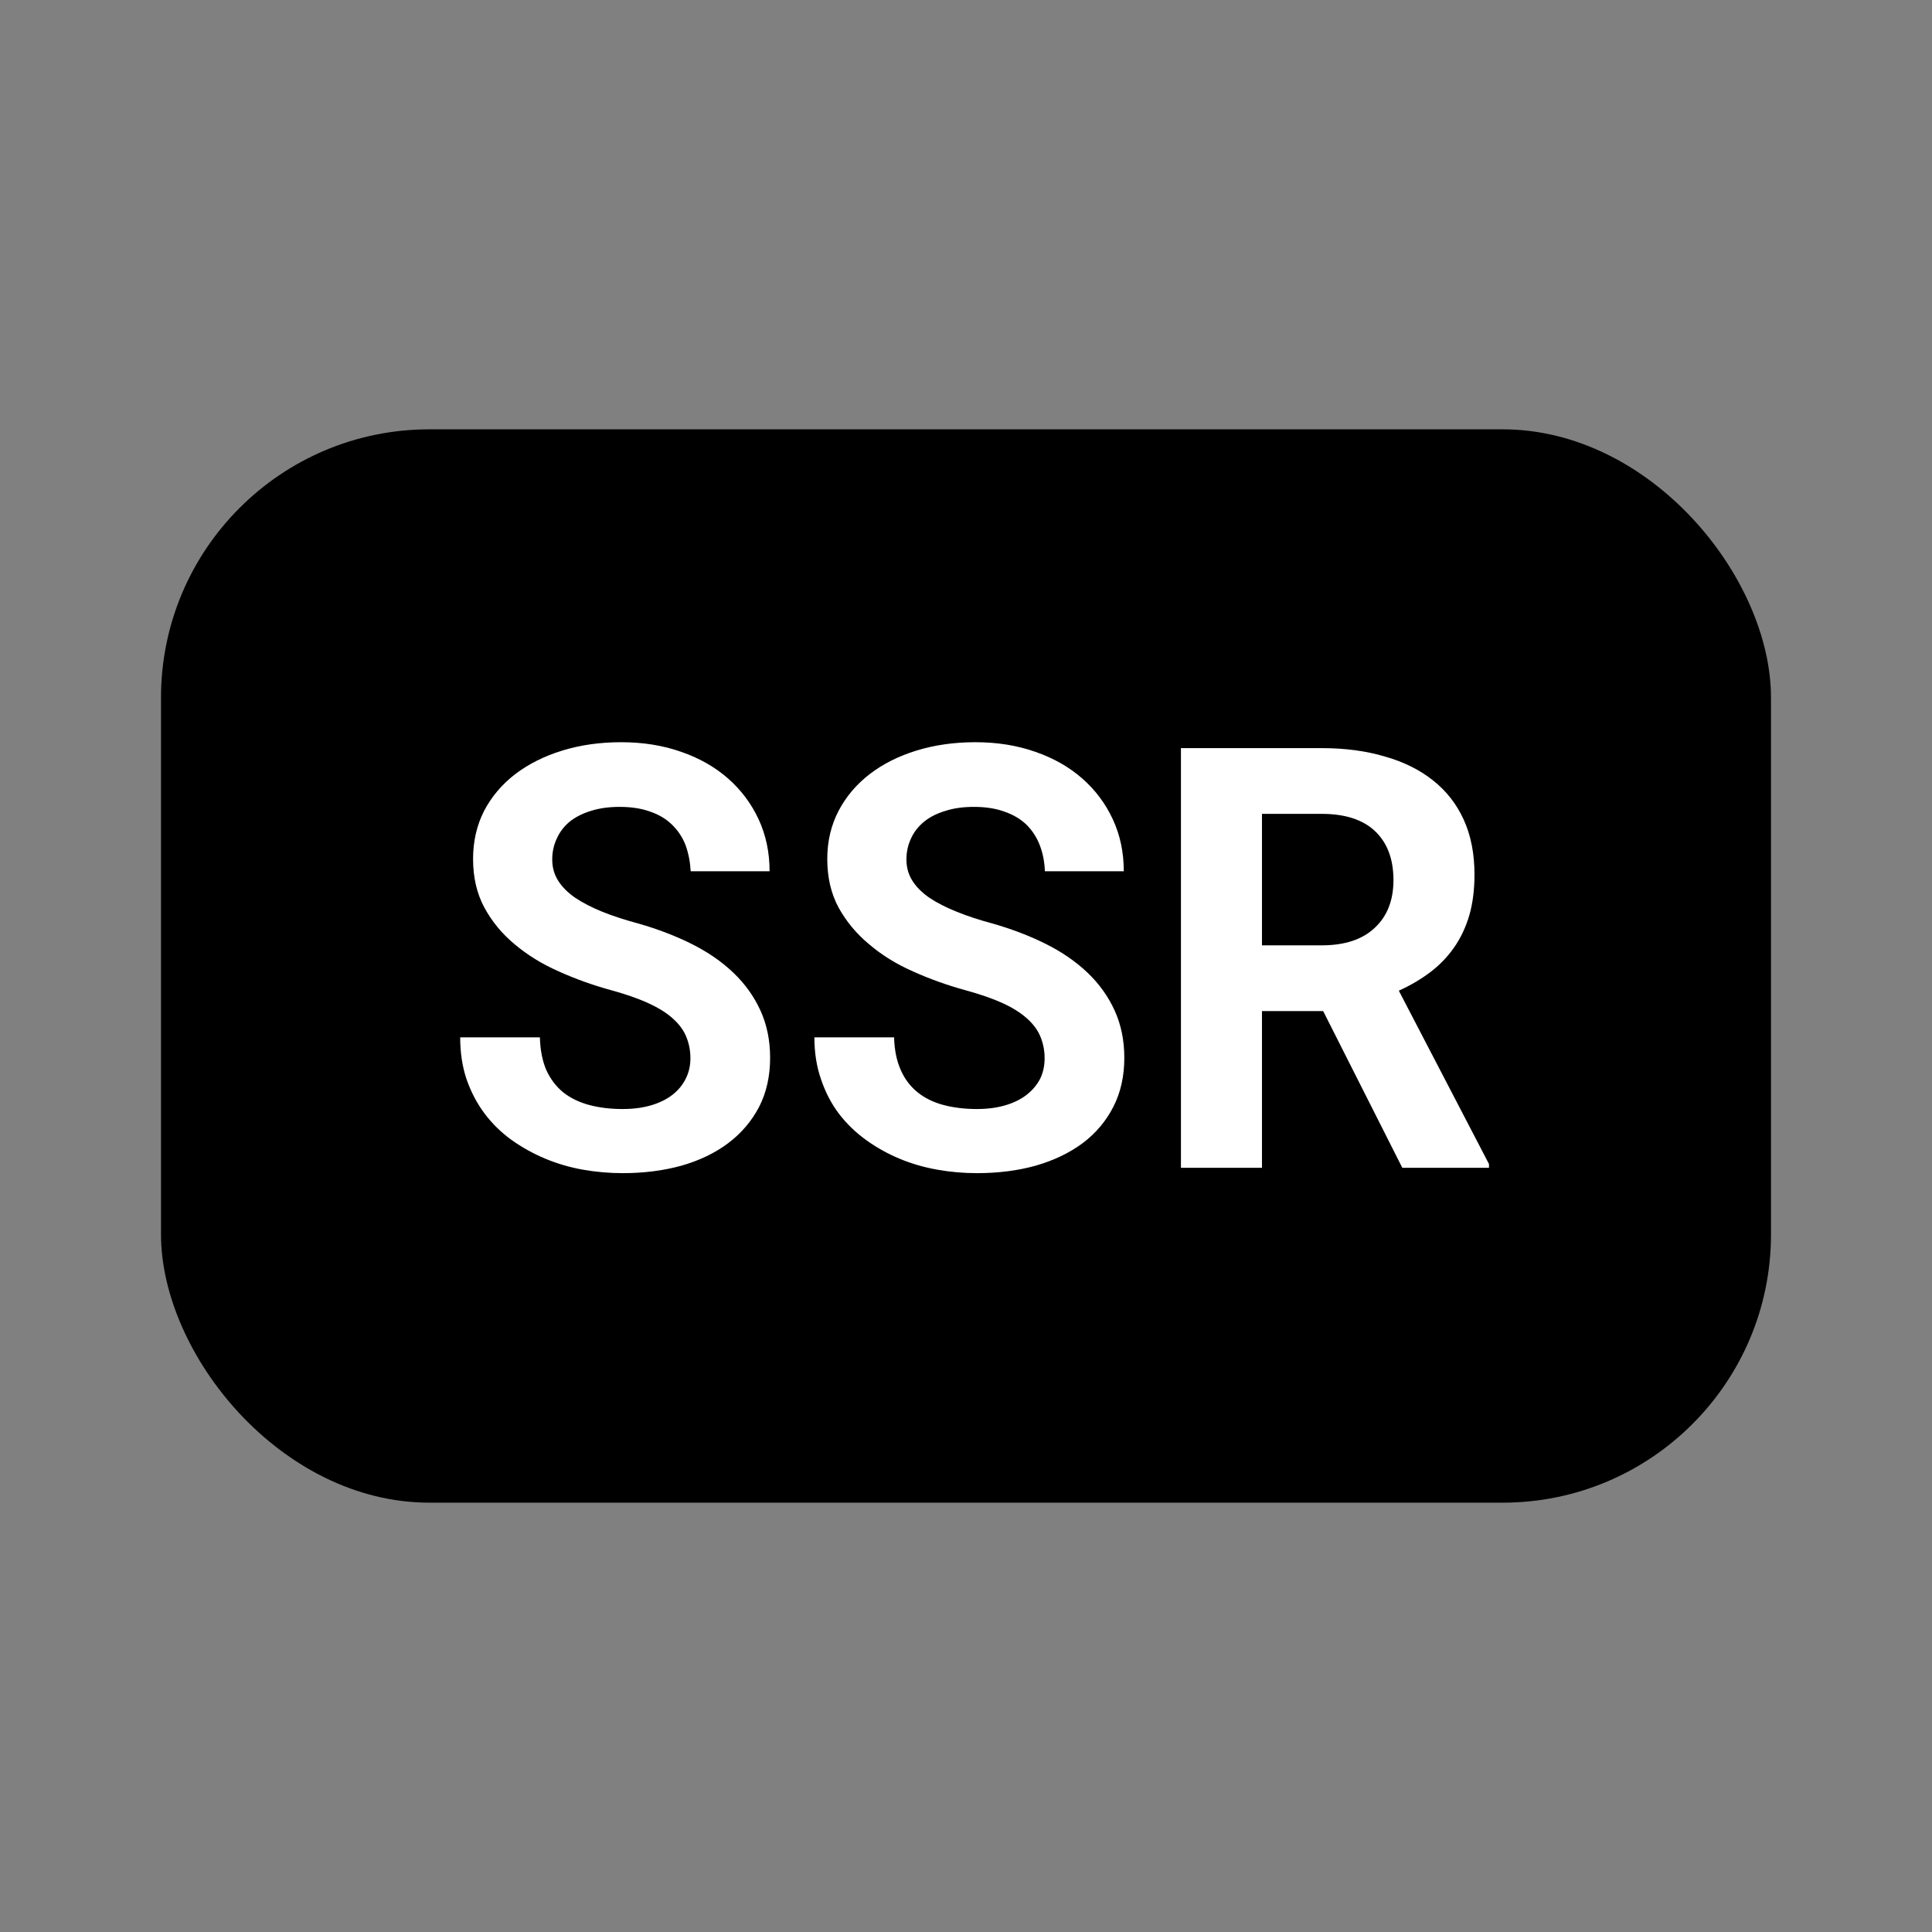 <?xml version="1.0" encoding="UTF-8"?>
<svg xmlns="http://www.w3.org/2000/svg" width="72px" height="72px" viewBox="0 0 72 72" version="1.1">
  <rect x="0" y="0" width="72" height="72" fill="#808080" stroke="none"/>
  <rect x="6" y="16" width="60" height="40" fill="#000" rx="10" />
  <path fill="#fff" d="M25.73 39.44L25.73 39.44Q25.73 39.02 25.58 38.65Q25.44 38.29 25.09 37.97Q24.74 37.65 24.17 37.39Q23.61 37.13 22.77 36.90L22.77 36.90Q21.75 36.62 20.82 36.20Q19.89 35.79 19.18 35.19Q18.47 34.60 18.05 33.82Q17.63 33.04 17.63 32.01L17.63 32.01Q17.63 31.03 18.04 30.22Q18.46 29.42 19.20 28.85Q19.95 28.28 20.96 27.97Q21.97 27.66 23.15 27.66L23.15 27.66Q24.37 27.66 25.39 28.02Q26.40 28.37 27.13 29.01Q27.86 29.65 28.27 30.53Q28.68 31.41 28.68 32.47L28.68 32.47L25.74 32.47Q25.71 31.94 25.55 31.50Q25.38 31.06 25.05 30.74Q24.73 30.42 24.24 30.25Q23.75 30.07 23.09 30.07L23.09 30.07Q22.49 30.07 22.02 30.22Q21.56 30.36 21.23 30.62Q20.91 30.89 20.75 31.25Q20.58 31.61 20.58 32.03L20.58 32.03Q20.58 32.47 20.80 32.82Q21.02 33.17 21.44 33.46Q21.86 33.74 22.45 33.98Q23.05 34.22 23.80 34.42L23.80 34.42Q24.88 34.73 25.78 35.18Q26.68 35.63 27.33 36.25Q27.98 36.87 28.34 37.66Q28.70 38.45 28.70 39.42L28.70 39.42Q28.70 40.45 28.29 41.25Q27.87 42.05 27.14 42.60Q26.41 43.15 25.40 43.44Q24.39 43.72 23.20 43.72L23.20 43.72Q22.46 43.72 21.72 43.59Q20.99 43.46 20.32 43.18Q19.65 42.90 19.06 42.48Q18.48 42.06 18.06 41.50Q17.64 40.94 17.39 40.23Q17.15 39.52 17.15 38.66L17.15 38.66L20.12 38.66Q20.14 39.37 20.36 39.88Q20.59 40.38 20.99 40.71Q21.40 41.03 21.96 41.18Q22.52 41.33 23.20 41.33L23.20 41.33Q23.80 41.33 24.27 41.19Q24.74 41.05 25.06 40.80Q25.38 40.55 25.55 40.21Q25.73 39.86 25.73 39.44ZM38.93 39.44L38.93 39.44Q38.93 39.02 38.78 38.65Q38.64 38.29 38.29 37.97Q37.94 37.65 37.38 37.39Q36.81 37.13 35.97 36.90L35.97 36.90Q34.95 36.62 34.02 36.20Q33.09 35.79 32.39 35.19Q31.68 34.60 31.25 33.82Q30.83 33.04 30.83 32.01L30.83 32.01Q30.83 31.03 31.25 30.22Q31.67 29.42 32.41 28.85Q33.15 28.28 34.16 27.97Q35.17 27.66 36.35 27.66L36.35 27.66Q37.57 27.66 38.59 28.02Q39.60 28.37 40.33 29.01Q41.06 29.65 41.47 30.53Q41.88 31.41 41.88 32.47L41.88 32.47L38.94 32.47Q38.92 31.94 38.75 31.50Q38.58 31.06 38.26 30.74Q37.93 30.42 37.44 30.25Q36.95 30.07 36.30 30.07L36.30 30.07Q35.69 30.07 35.23 30.22Q34.76 30.36 34.44 30.62Q34.11 30.89 33.95 31.25Q33.78 31.61 33.78 32.03L33.78 32.03Q33.78 32.47 34.00 32.82Q34.22 33.17 34.64 33.46Q35.06 33.74 35.66 33.98Q36.25 34.22 37.00 34.42L37.00 34.42Q38.08 34.73 38.98 35.18Q39.88 35.63 40.53 36.25Q41.18 36.87 41.54 37.66Q41.90 38.45 41.90 39.42L41.90 39.42Q41.90 40.45 41.49 41.25Q41.08 42.05 40.35 42.60Q39.61 43.15 38.60 43.44Q37.60 43.72 36.40 43.72L36.40 43.72Q35.66 43.72 34.93 43.59Q34.19 43.46 33.52 43.18Q32.85 42.90 32.27 42.48Q31.69 42.06 31.26 41.50Q30.84 40.94 30.60 40.23Q30.35 39.52 30.35 38.66L30.35 38.66L33.32 38.66Q33.34 39.37 33.57 39.88Q33.79 40.38 34.20 40.71Q34.60 41.03 35.16 41.18Q35.73 41.33 36.40 41.33L36.40 41.33Q37.00 41.33 37.47 41.19Q37.94 41.05 38.26 40.80Q38.58 40.55 38.76 40.21Q38.93 39.86 38.93 39.44ZM52.26 43.52L49.31 37.68L47.03 37.68L47.03 43.52L44.01 43.52L44.01 27.88L49.25 27.88Q50.55 27.88 51.60 28.19Q52.66 28.49 53.40 29.08Q54.15 29.67 54.55 30.55Q54.95 31.43 54.95 32.59L54.95 32.59Q54.95 33.43 54.76 34.10Q54.56 34.78 54.19 35.31Q53.82 35.84 53.29 36.24Q52.77 36.63 52.13 36.92L52.13 36.92L55.49 43.38L55.49 43.52L52.26 43.52ZM47.03 30.33L47.03 35.23L49.26 35.23Q50.54 35.23 51.23 34.58Q51.93 33.93 51.93 32.80L51.93 32.80Q51.93 31.63 51.25 30.98Q50.57 30.33 49.25 30.33L49.25 30.33L47.03 30.33Z"/>
</svg>